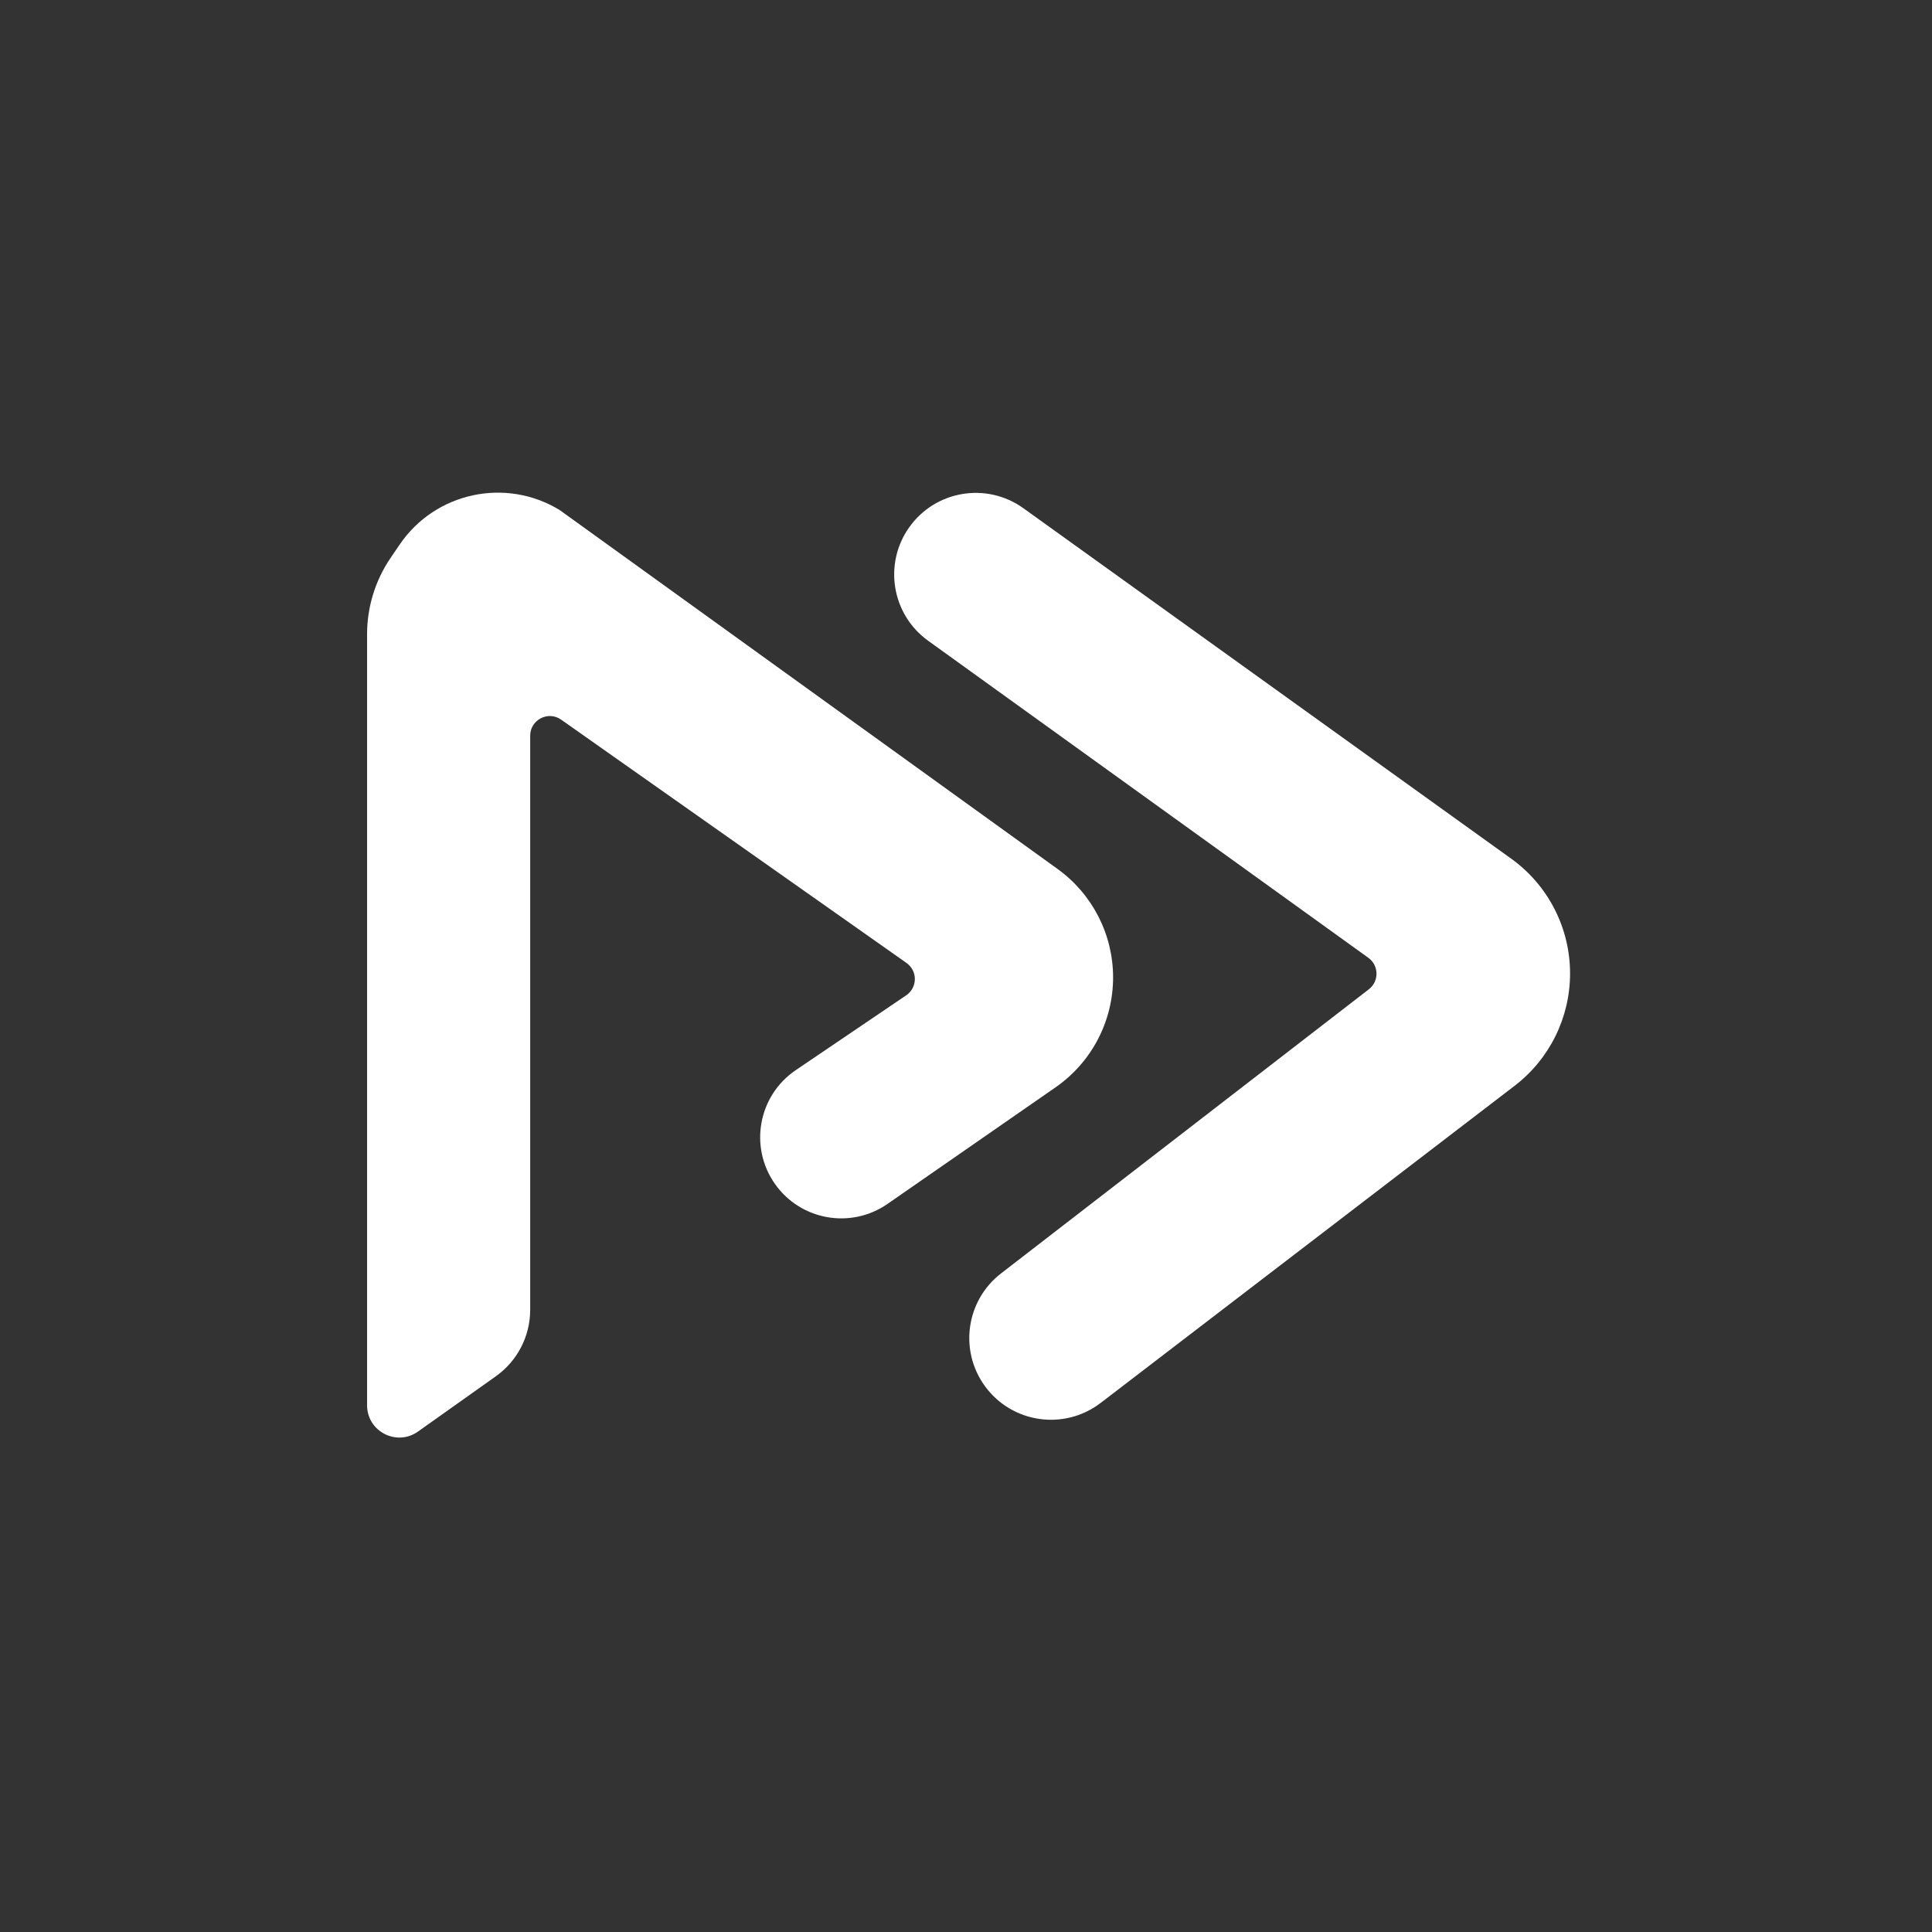 <svg width="200" height="200" viewBox="0 0 200 200" fill="none" xmlns="http://www.w3.org/2000/svg">
<rect x="0" y="0" width="200" height="200" fill="#333333" stroke="none"/>
<path d="M38 65.655C38 62.839 38.847 60.088 40.43 57.759L41.366 56.383C45.053 50.96 52.348 49.386 57.943 52.804L109.479 89.955C113.088 92.557 115.227 96.735 115.227 101.184C115.227 105.721 113.003 109.97 109.275 112.557L91.875 124.628C88.089 127.254 82.894 126.339 80.234 122.577C77.519 118.737 78.487 113.416 82.38 110.779L93.811 103.035C94.99 102.236 95.005 100.506 93.842 99.686L58.092 74.499C56.744 73.549 54.885 74.513 54.885 76.162V135.588C54.885 138.323 53.56 140.889 51.33 142.472L43.27 148.194C41.06 149.764 38 148.183 38 145.473V65.655Z" fill="white"/>
<path d="M96.076 66.327C92.314 63.617 91.439 58.381 94.116 54.595C96.823 50.766 102.132 49.875 105.941 52.612L156.434 88.885C160.263 91.635 162.533 96.061 162.533 100.776C162.533 105.331 160.412 109.628 156.796 112.398L113.94 145.23C110.174 148.114 104.773 147.338 101.972 143.51C99.265 139.81 99.999 134.627 103.627 131.824L141.703 102.41C142.78 101.578 142.753 99.944 141.648 99.149L96.076 66.327Z" fill="white"/>
</svg>
